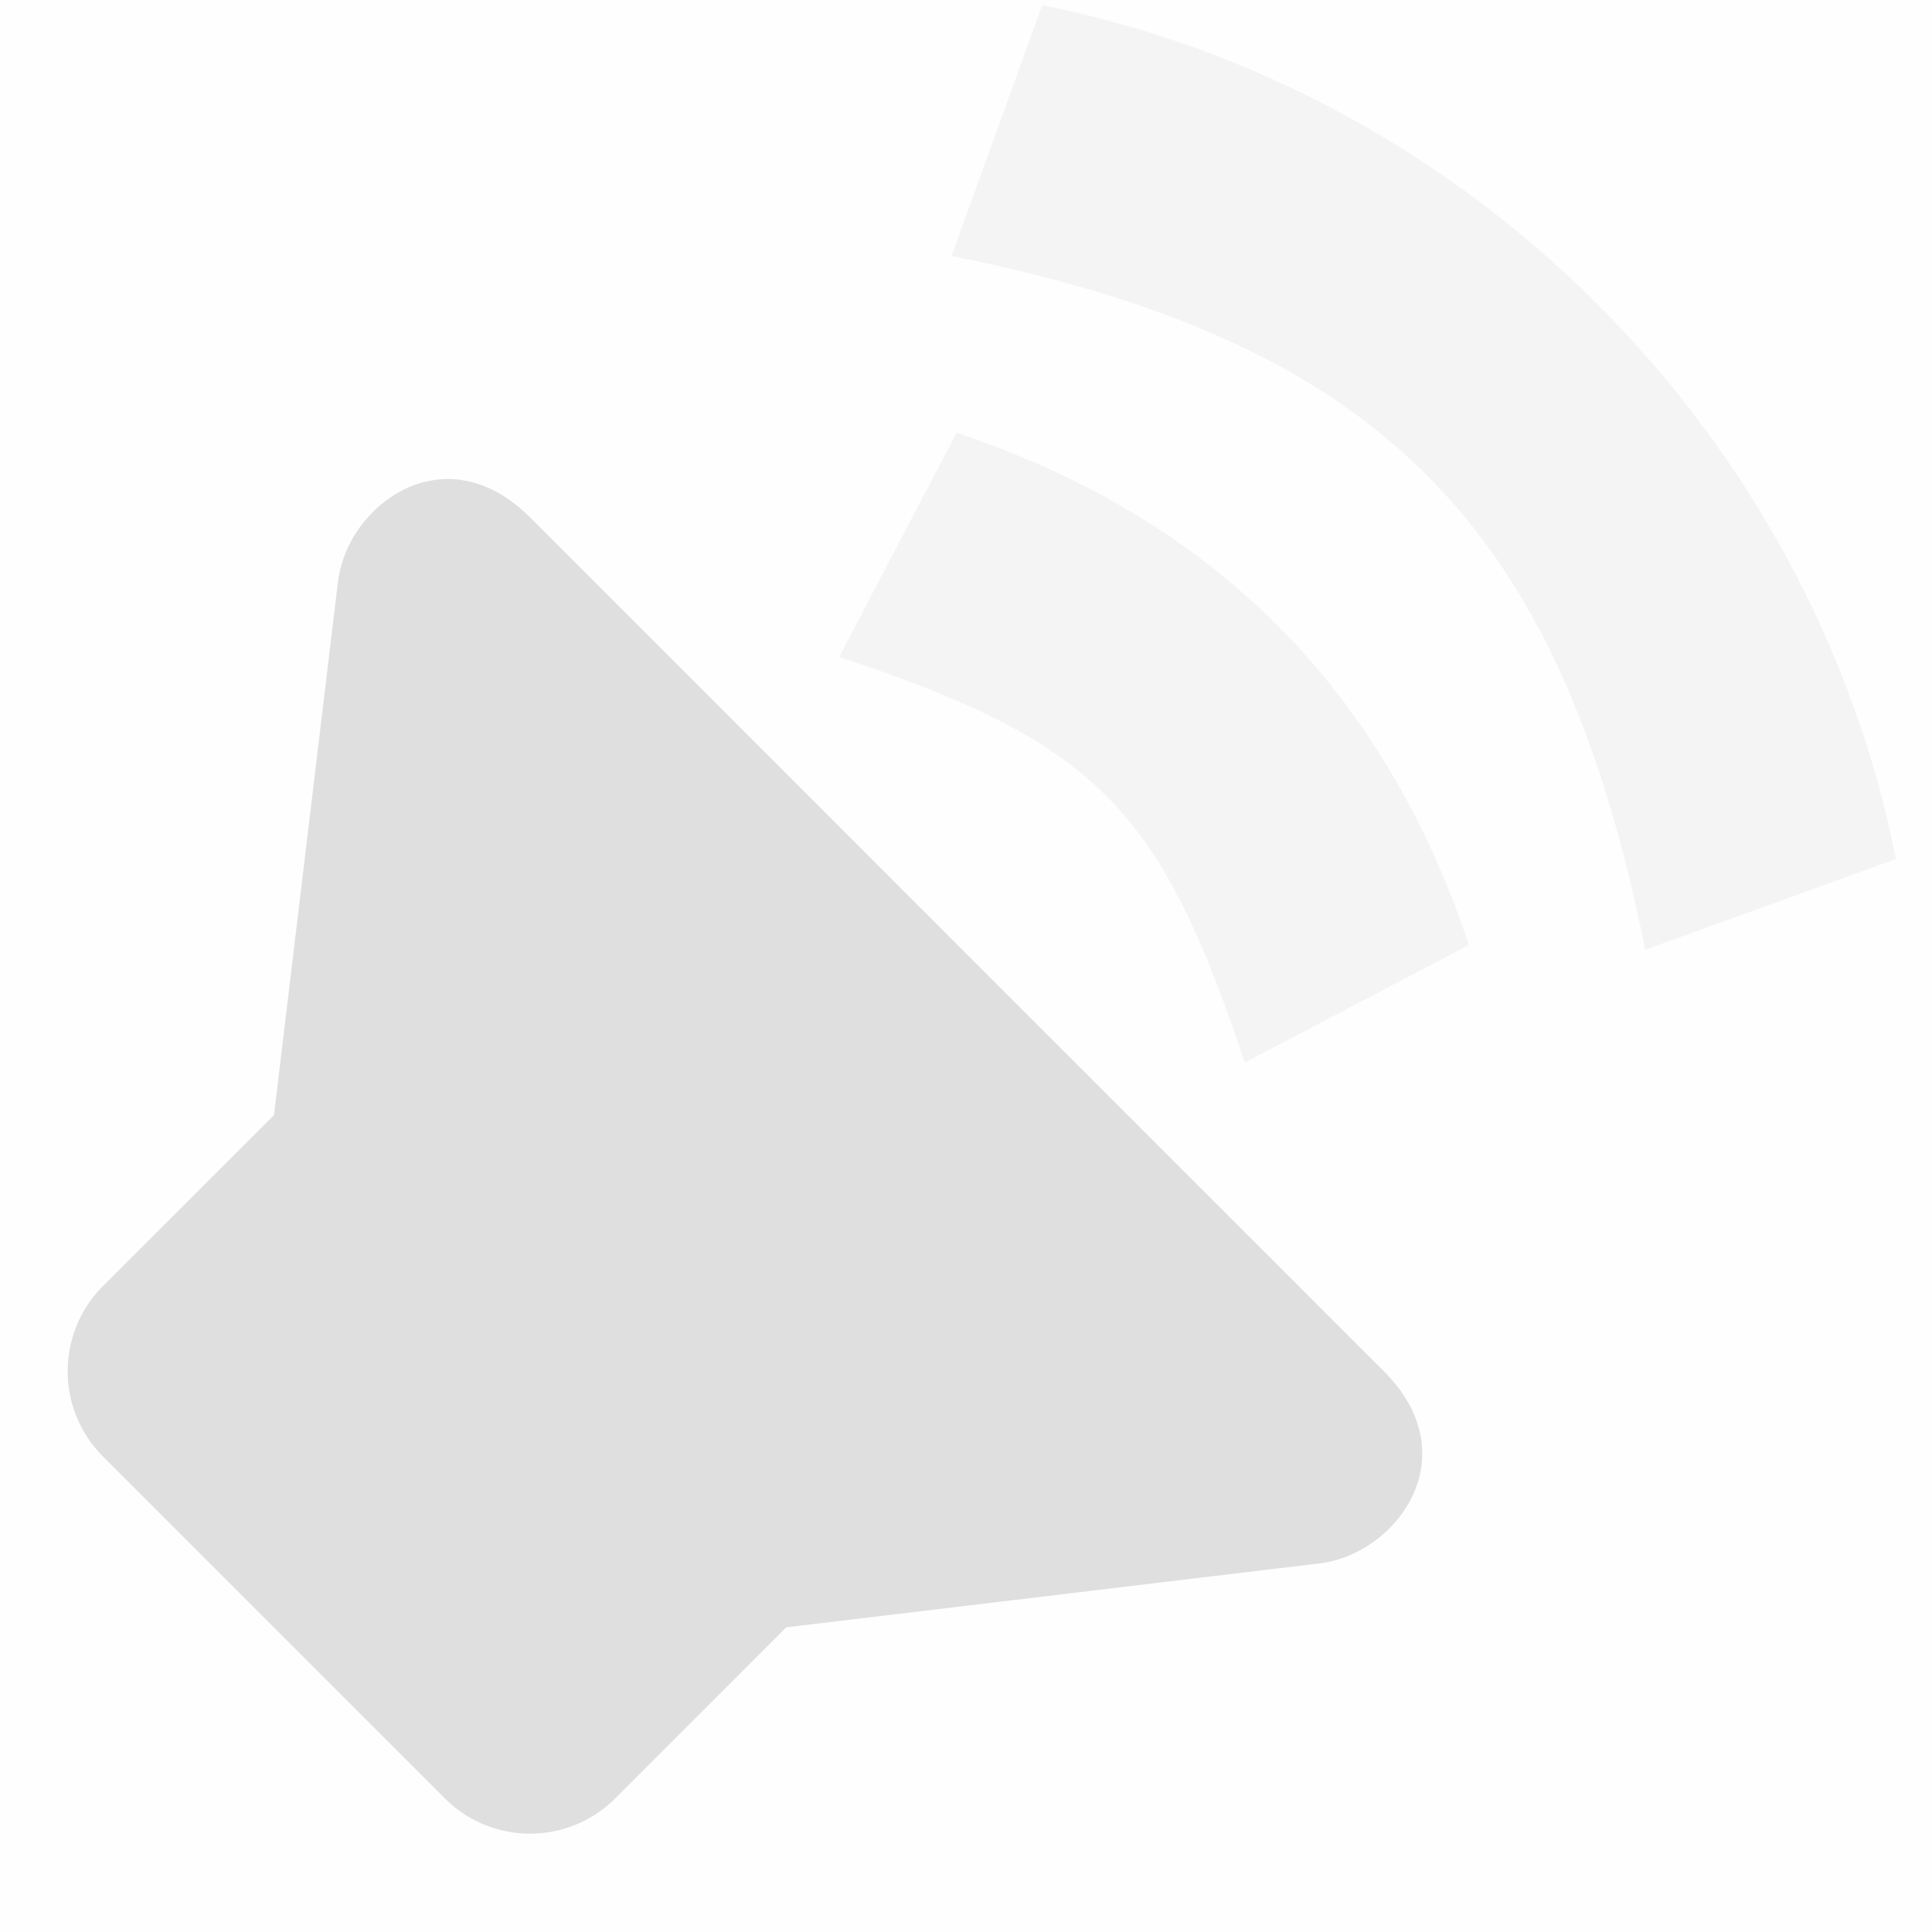 <svg enable-background='new' viewBox='0 0 16 16' xmlns='http://www.w3.org/2000/svg'><defs><filter color-interpolation-filters='sRGB' height='1' id='a' width='1' x='0' y='0'><feBlend in2='BackgroundImage' mode='darken'/></filter></defs><g filter='url(#a)' transform='translate(-401 147)'><path color='#bebebe' d='M401-147h16v16h-16z' fill='gray' fill-opacity='.01'/><path d='M404.06-142.73a.995.995 0 0 0-.261.546l-.53 4.419-1.415 1.414a.998.998 0 0 0 0 1.414l2.829 2.829a.998.998 0 0 0 1.414 0l.707-.707.707-.708 4.42-.53c.631-.076 1.237-.884.53-1.59l-3.536-3.536-3.535-3.536c-.486-.486-1.02-.352-1.33-.015z' fill='#dfdfdf'/><path d='m407.95-141.56.972-1.856c2.122.707 3.536 2.121 4.243 4.242l-1.856.973c-.707-2.122-1.238-2.652-3.36-3.36z' fill='#dfdfdf' opacity='.35'/><path d='m408.88-144.88.751-2.077c3.536.707 6.364 3.535 7.071 7.071l-2.077.751c-.707-3.535-2.21-5.038-5.745-5.745z' fill='#dfdfdf' opacity='.35'/></g></svg>
